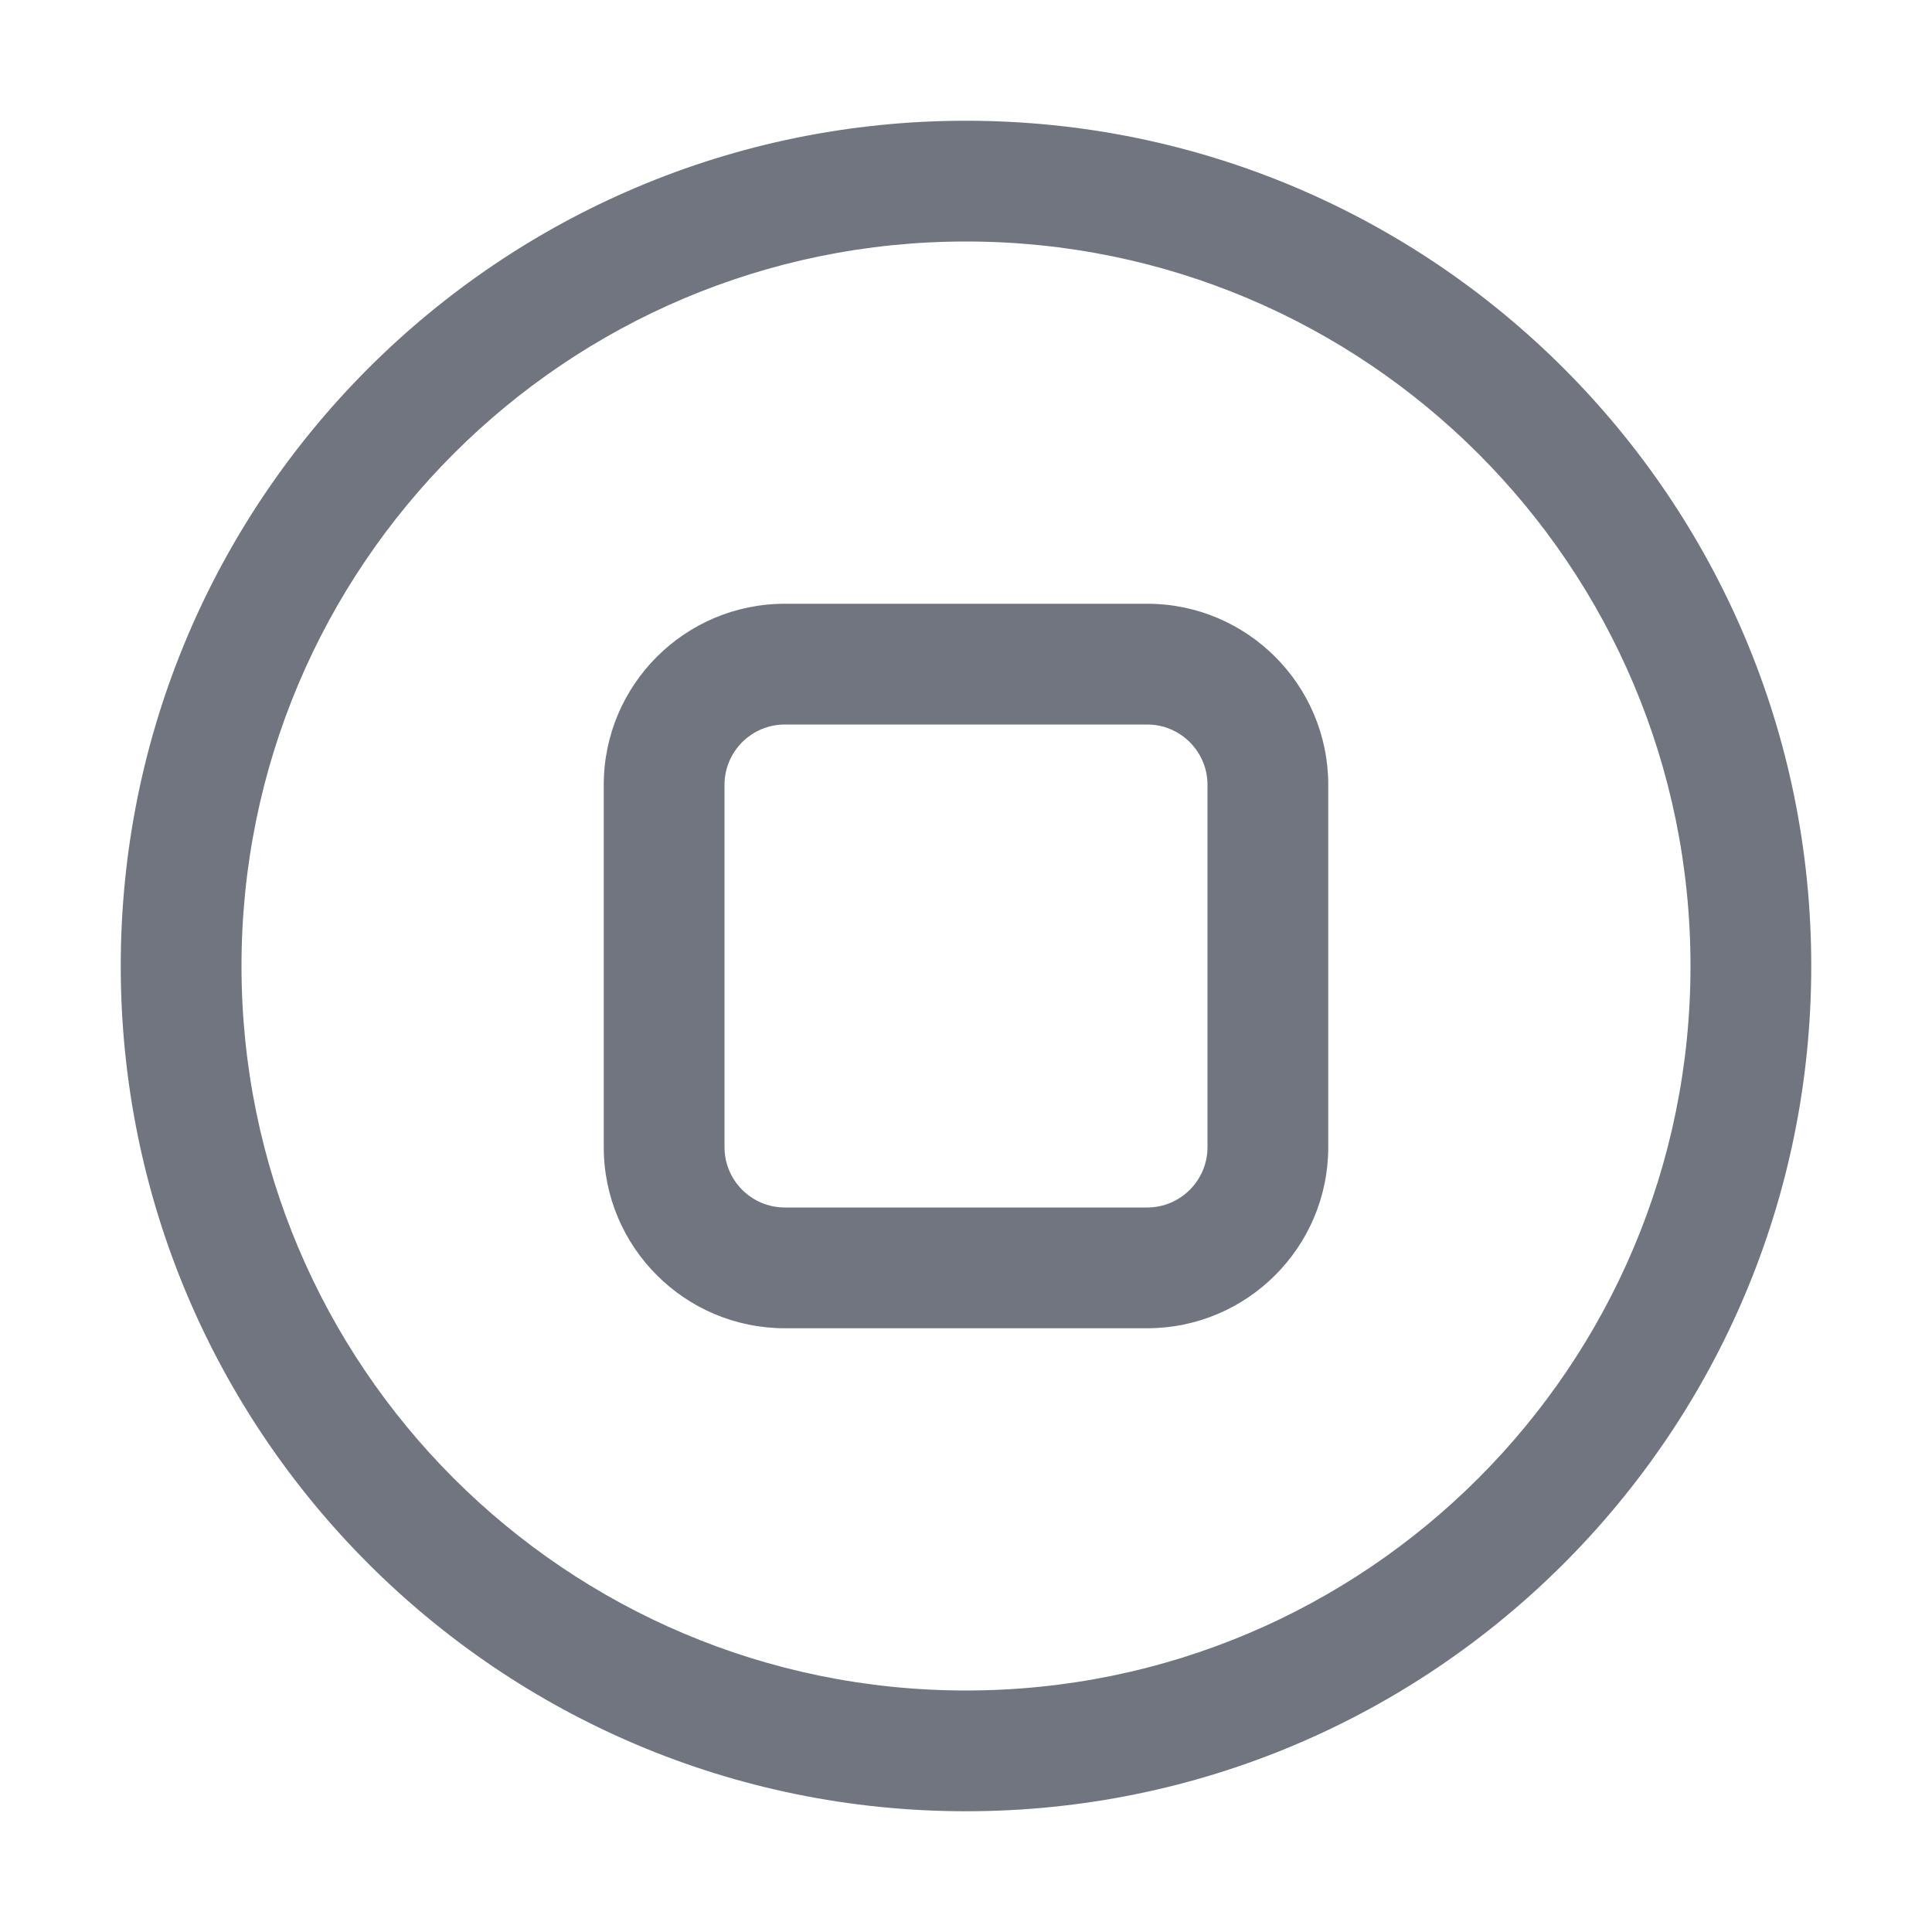 <?xml version="1.0" encoding="UTF-8"?>
<svg width="16px" height="16px" viewBox="0 0 16 16" version="1.1" xmlns="http://www.w3.org/2000/svg" xmlns:xlink="http://www.w3.org/1999/xlink">
    <title>icon-end-new</title>
    <g id="icon-end-new" stroke="none" stroke-width="1" fill="none" fill-rule="evenodd">
        <path d="M8,1 C11.866,1 15,4.134 15,8 C15,11.866 11.866,15 8,15 C4.134,15 1,11.866 1,8 C1,4.134 4.134,1 8,1 Z M8,2 C4.686,2 2,4.686 2,8 C2,11.314 4.686,14 8,14 C11.314,14 14,11.314 14,8 C14,4.686 11.314,2 8,2 Z M9.5,5 C10.328,5 11,5.672 11,6.5 L11,6.5 L11,9.5 C11,10.328 10.328,11 9.5,11 L9.5,11 L6.5,11 C5.672,11 5,10.328 5,9.5 L5,9.5 L5,6.5 C5,5.672 5.672,5 6.5,5 L6.5,5 Z M9.5,6 L6.5,6 C6.224,6 6,6.224 6,6.5 L6,6.5 L6,9.5 C6,9.776 6.224,10 6.5,10 L6.5,10 L9.5,10 C9.776,10 10,9.776 10,9.5 L10,9.5 L10,6.5 C10,6.224 9.776,6 9.5,6 L9.5,6 Z" id="形状结合" fill="#71757F" fill-rule="nonzero"></path>
    </g>
</svg>